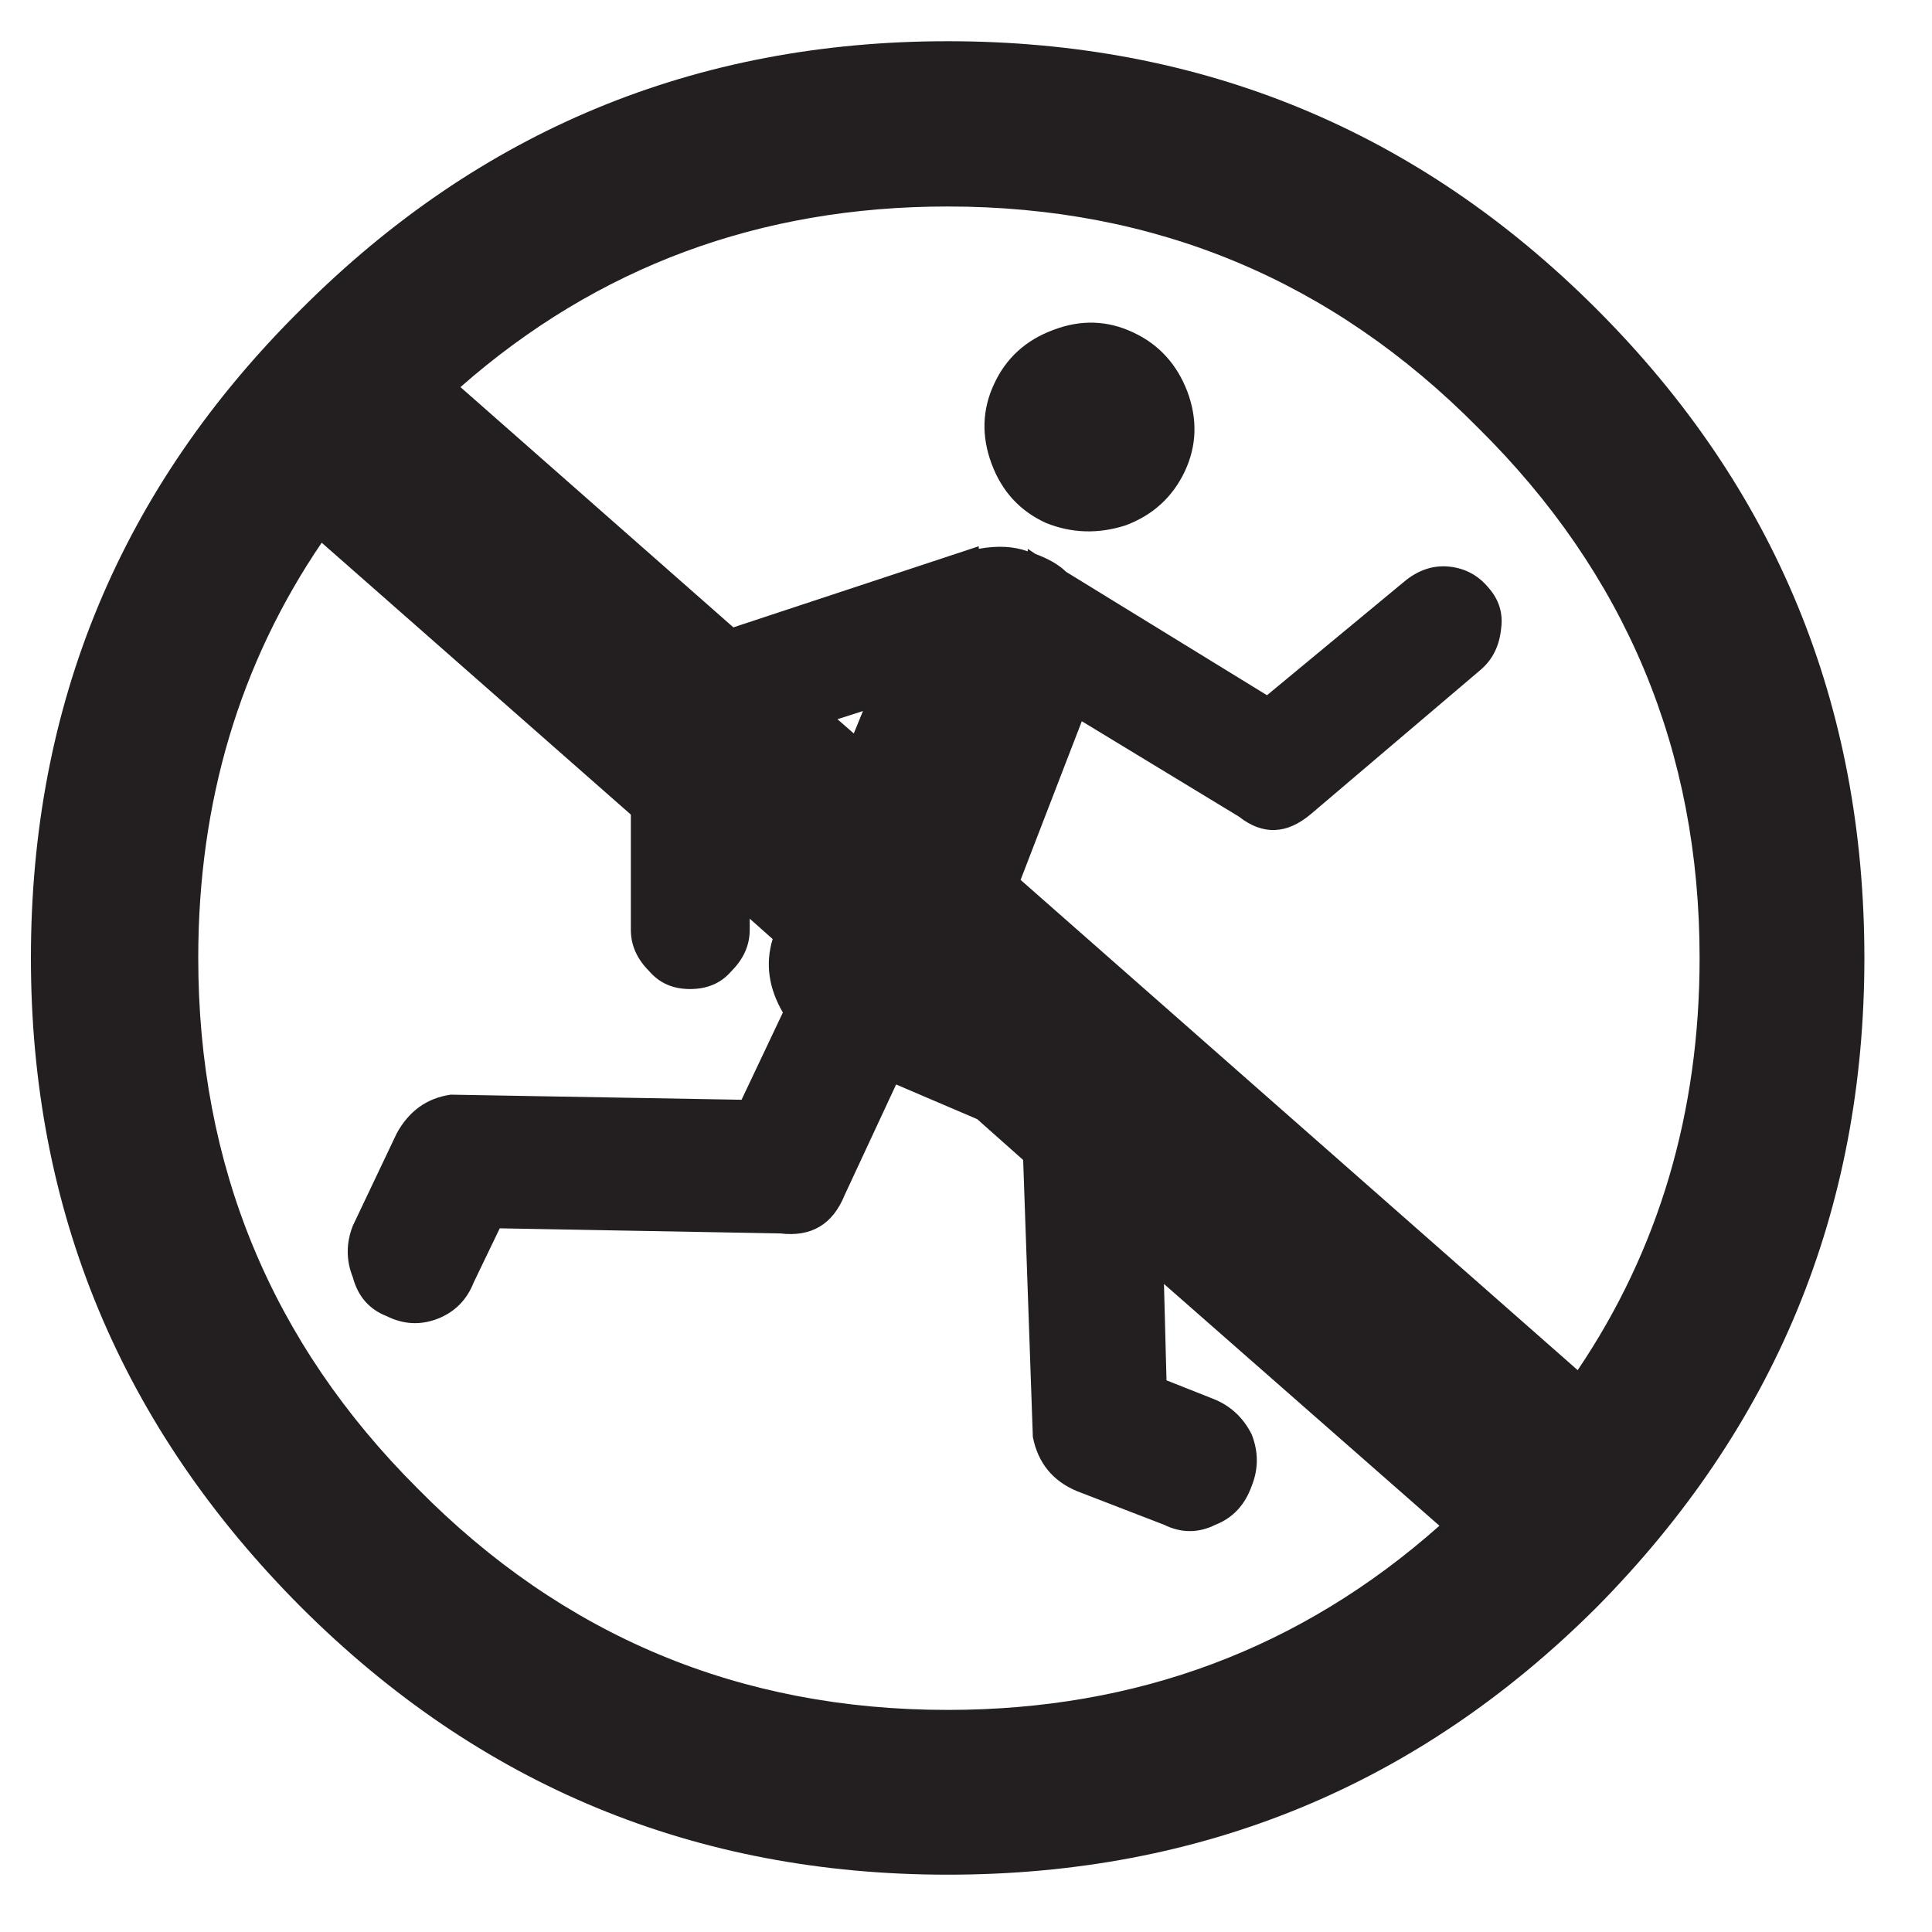 <?xml version="1.0" encoding="utf-8"?>
<!-- Generator: Adobe Illustrator 16.0.0, SVG Export Plug-In . SVG Version: 6.00 Build 0)  -->
<!DOCTYPE svg PUBLIC "-//W3C//DTD SVG 1.1//EN" "http://www.w3.org/Graphics/SVG/1.1/DTD/svg11.dtd">
<svg version="1.1" id="Layer_1" xmlns="http://www.w3.org/2000/svg" xmlns:xlink="http://www.w3.org/1999/xlink" x="0px" y="0px"
	 width="300px" height="300px" viewBox="0 0 300 300" enable-background="new 0 0 300 300" xml:space="preserve">
<path fill-rule="evenodd" clip-rule="evenodd" fill="#231F20" d="M130.04,111.677l2.535,2.219L134,110.41L130.04,111.677z
	 M163.548,51.236c4.277-1.637,8.424-1.505,12.437,0.396c3.961,1.849,6.76,4.911,8.396,9.188c1.585,4.278,1.453,8.396-0.396,12.357
	c-1.901,4.013-4.965,6.812-9.189,8.396c-4.277,1.374-8.423,1.241-12.437-0.396c-4.014-1.848-6.813-4.911-8.396-9.189
	s-1.453-8.396,0.396-12.357C156.207,55.62,159.27,52.821,163.548,51.236z M231.118,91.24c1.638,1.849,2.298,3.961,1.98,6.337
	c-0.264,2.693-1.319,4.832-3.169,6.416l-26.378,22.418c-3.75,3.168-7.474,3.3-11.169,0.396l-24.399-14.814l-9.506,24.636
	l86.504,76.127c12.622-18.696,18.932-40.031,18.932-64.006c0-32.214-11.459-59.65-34.379-82.305
	c-22.655-22.92-50.117-34.38-82.384-34.38c-29.151,0-54.368,9.348-75.651,28.042l42.38,37.31l38.103-12.594v0.396
	c2.904-0.529,5.439-0.396,7.604,0.396V85.22l1.188,0.792c2.112,0.792,3.696,1.716,4.753,2.772l31.211,19.17l21.626-17.902
	c2.112-1.637,4.356-2.324,6.732-2.06C227.527,88.256,229.534,89.339,231.118,91.24z M49.953,84.269
	c-12.78,18.801-19.169,40.295-19.169,64.482c0,32.268,11.354,59.728,34.063,82.383c22.603,22.92,50.037,34.38,82.304,34.38
	c29.416,0,54.87-9.532,76.364-28.596l-42.776-37.549l0.396,14.972l7.208,2.852c2.693,1.057,4.7,2.904,6.021,5.545
	c1.057,2.694,1.057,5.359,0,8.001c-1.057,2.958-2.931,4.963-5.624,6.02c-2.641,1.32-5.308,1.32-8.001,0l-13.546-5.228
	c-3.749-1.584-6.021-4.383-6.813-8.396l-1.505-43.015l-7.13-6.337l-12.595-5.386l-8.001,17.188
	c-1.848,4.543-5.175,6.523-9.981,5.941l-43.568-0.792l-4.04,8.396c-1.057,2.693-2.905,4.568-5.545,5.624
	c-2.693,1.057-5.36,0.925-8.001-0.396c-2.693-1.055-4.436-3.062-5.228-6.02c-1.056-2.642-1.056-5.307,0-8.001l6.812-14.337
	c1.902-3.486,4.701-5.493,8.397-6.021l45.153,0.792l6.416-13.547c-2.218-3.802-2.746-7.604-1.584-11.406l-3.564-3.168v1.742
	c0,2.376-0.951,4.515-2.852,6.416c-1.584,1.849-3.723,2.772-6.417,2.772c-2.64,0-4.753-0.924-6.337-2.772
	c-1.901-1.901-2.852-4.04-2.852-6.416v-17.902L49.953,84.269z M4.8,148.75c0-39.45,13.995-73.036,41.984-100.762
	C74.509,20.264,107.965,6.401,147.15,6.401c39.449,0,73.037,13.863,100.762,41.588C275.638,75.714,289.5,109.3,289.5,148.75
	c0,39.185-13.862,72.799-41.588,100.841C220.187,277.265,186.599,291.1,147.15,291.1c-39.185,0-72.641-13.835-100.366-41.508
	C18.795,221.55,4.8,187.936,4.8,148.75z"/>
</svg>
